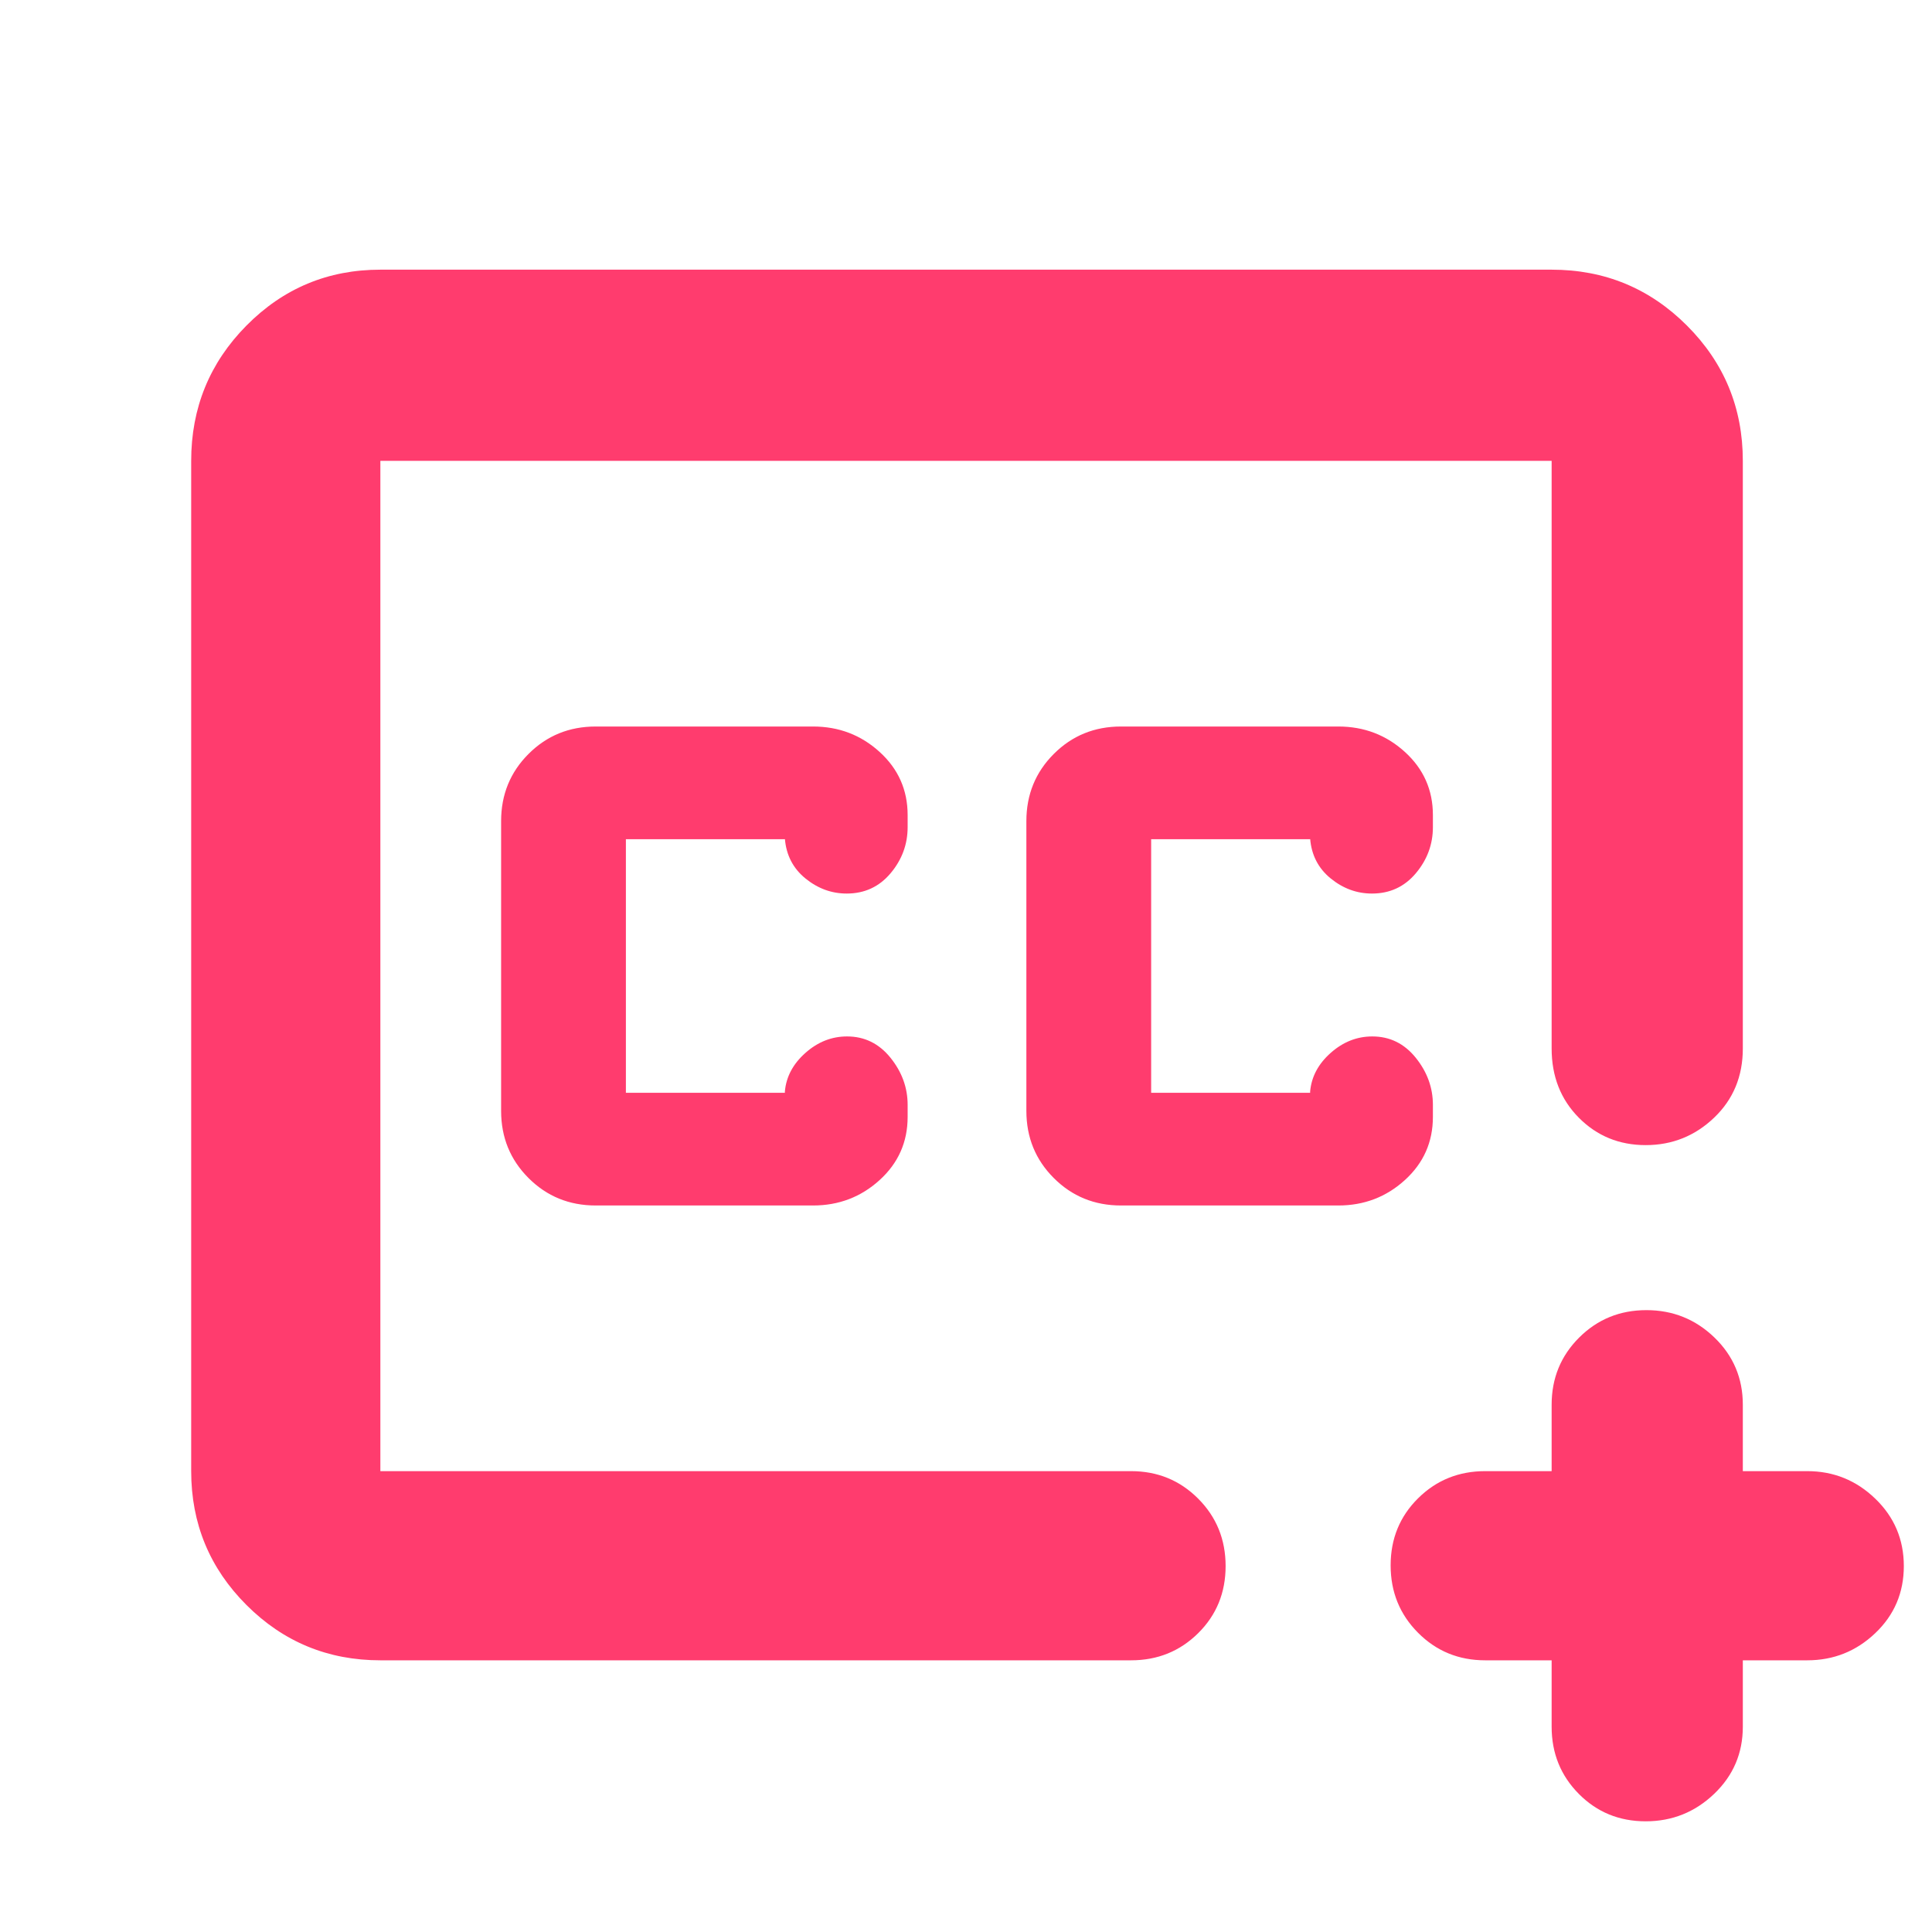 <svg xmlns="http://www.w3.org/2000/svg" height="48" viewBox="0 -960 960 960" width="48"><path fill="rgb(255, 60, 110)" d="M480-480ZM189-135q-39.05 0-66.53-27.48Q95-189.95 95-229v-502q0-39.46 27.47-67.23Q149.95-826 189-826h582q39.46 0 67.23 27.77Q866-770.46 866-731v292q0 20.75-14.26 34.37-14.27 13.63-34 13.63-19.74 0-33.24-13.63Q771-418.25 771-439v-292H189v502h373q19.75 0 33.38 13.68Q609-201.65 609-181.82q0 19.82-13.62 33.32Q581.75-135 562-135H189Zm582 0h-33q-19.75 0-33.37-13.68Q691-162.35 691-182.18q0-19.82 13.63-33.32Q718.25-229 738-229h33v-33q0-19.75 13.68-33.38Q798.35-309 818.09-309q19.73 0 33.82 13.62Q866-281.75 866-262v33h32q19.63 0 33.81 13.68Q946-201.65 946-181.82q0 19.82-14.19 33.32Q917.63-135 898-135h-32v33q0 19.75-14.26 33.37Q837.47-55 817.74-55 798-55 784.5-68.63 771-82.25 771-102v-33ZM557-361h108q19.2 0 33.1-12.65Q712-386.3 712-405v-6q0-12.83-8.53-23.42Q694.93-445 681.88-445q-11.45 0-20.66 8.17-9.22 8.17-10.22 19.14v.69h-79v-126h79v-.27q1 12.27 10.22 19.77t20.5 7.5q13.31 0 21.8-10.08Q712-536.17 712-549v-6q0-18.7-13.9-31.35Q684.2-599 665-599H557q-19.75 0-33.37 13.62Q510-571.75 510-552v144q0 19.75 13.63 33.37Q537.25-361 557-361Zm-261 0h108q19.2 0 33.1-12.65Q451-386.3 451-405v-6q0-12.83-8.53-23.42Q433.93-445 420.88-445q-11.45 0-20.66 8.17-9.22 8.17-10.22 19.14v.69h-79v-126h79v-.27q1 12.27 10.22 19.77t20.5 7.5q13.31 0 21.8-10.08Q451-536.17 451-549v-6q0-18.7-13.9-31.35Q423.2-599 404-599H296q-19.75 0-33.37 13.62Q249-571.75 249-552v144q0 19.75 13.63 33.37Q276.25-361 296-361Z"/></svg>